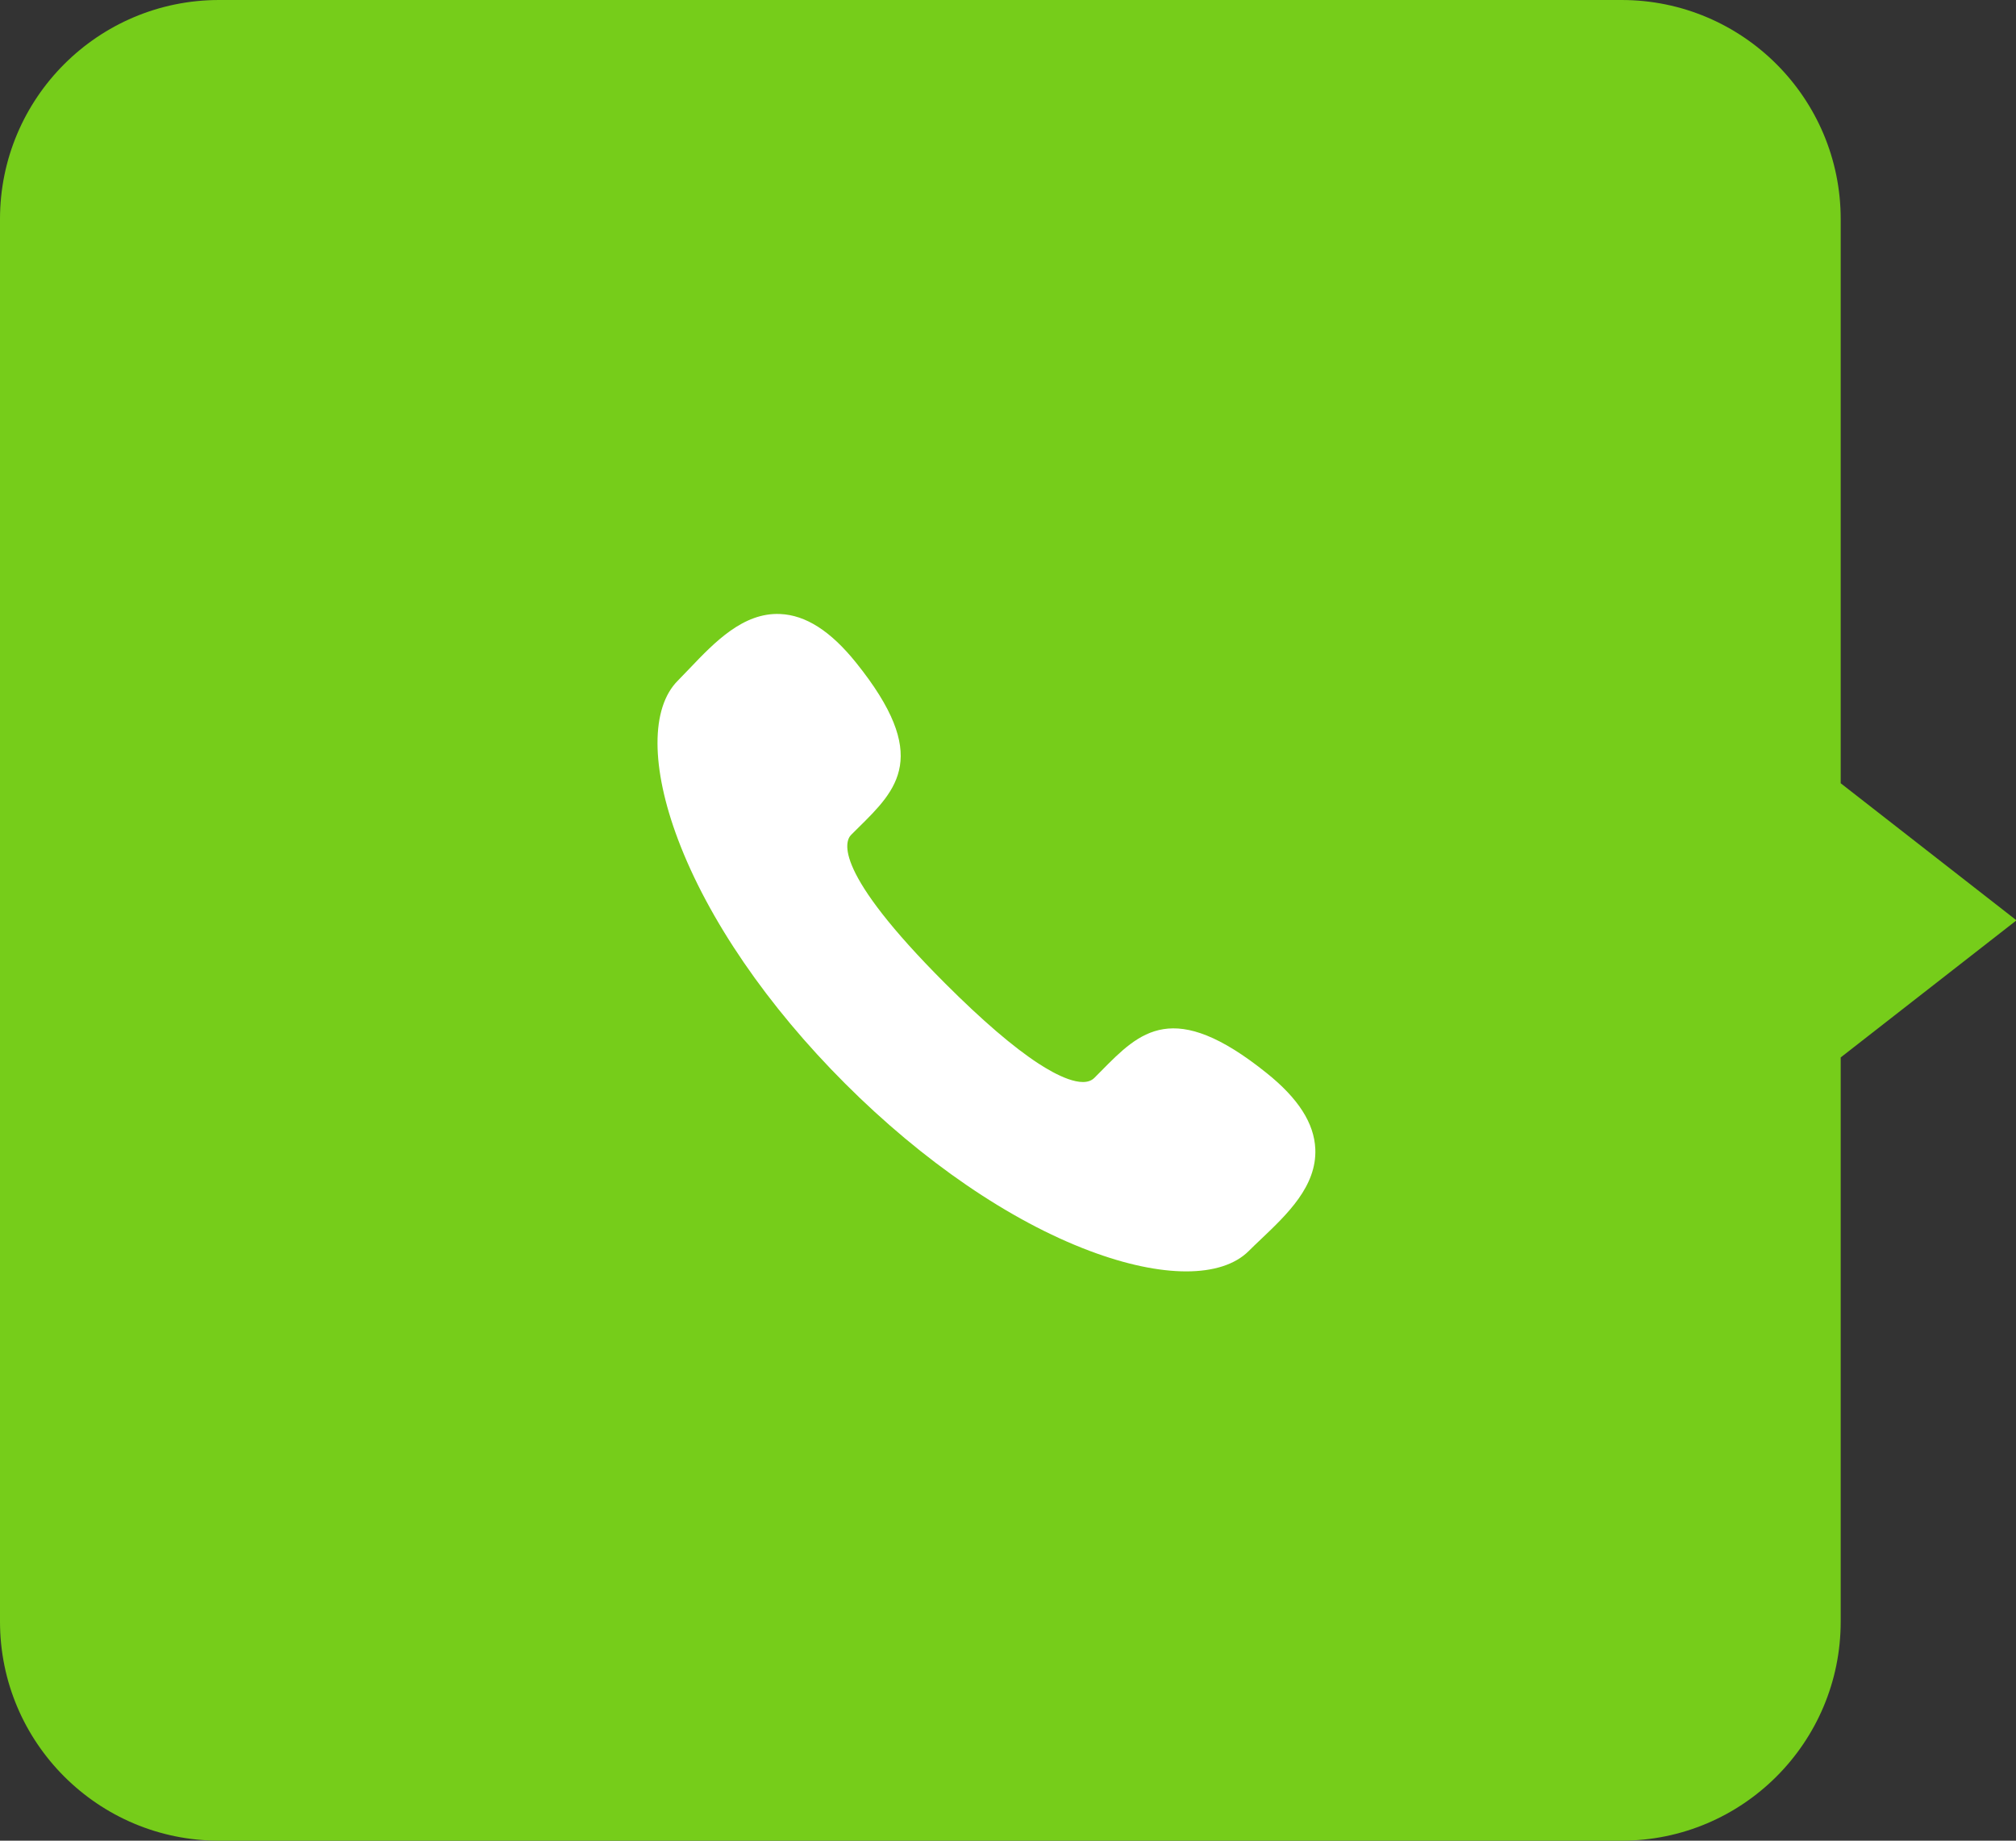 <svg width="46px" height="42px" viewBox="0 0 46 42" version="1.1" xmlns="http://www.w3.org/2000/svg" xmlns:xlink="http://www.w3.org/1999/xlink">
    <rect x="0" y="0" width="46" height="42" fill="#333333" stroke="none"/>
    <!-- Generator: Sketch 47.1 (45422) - http://www.bohemiancoding.com/sketch -->
    <desc>Created with Sketch.</desc>
    <defs></defs>
    <g id="Page-1" stroke="none" stroke-width="1" fill="none" fill-rule="evenodd">
        <g id="shape-9">
            <path d="M46.011,21 L42,24.128 L42,37 C42,39.761 39.761,42 37,42 L5,42 C2.239,42 3.55271368e-15,39.761 3.55271368e-15,37 L3.55271368e-15,5 C5.32907052e-15,2.239 2.239,0 5,0 L37,0 C39.761,0 42,2.239 42,5 L42,17.872 L46.011,21 Z" id="Shape" fill="#76CD1A"></path>
            <path d="M28.775,28.273 C28.677,28.366 28.58,28.457 28.491,28.547 C28.181,28.855 27.688,29.01 27.066,29.01 C26.442,29.01 25.687,28.853 24.858,28.54 C23.039,27.855 21.061,26.501 19.287,24.728 C17.512,22.955 16.158,20.977 15.472,19.159 C14.848,17.507 14.846,16.15 15.467,15.53 C15.556,15.44 15.647,15.344 15.741,15.246 C16.309,14.65 16.961,13.974 17.798,14.01 C18.384,14.034 18.951,14.397 19.532,15.119 C21.246,17.251 20.474,18.011 19.579,18.892 L19.421,19.049 C19.275,19.195 18.998,19.873 21.572,22.445 C22.412,23.285 23.128,23.899 23.701,24.271 C24.062,24.506 24.705,24.86 24.97,24.595 L25.129,24.435 C26.01,23.542 26.77,22.772 28.902,24.485 C29.625,25.064 29.987,25.631 30.012,26.217 C30.047,27.065 29.371,27.706 28.775,28.273 Z" id="Shape" fill="#FFFFFF"></path>
        </g>
    </g>
</svg>